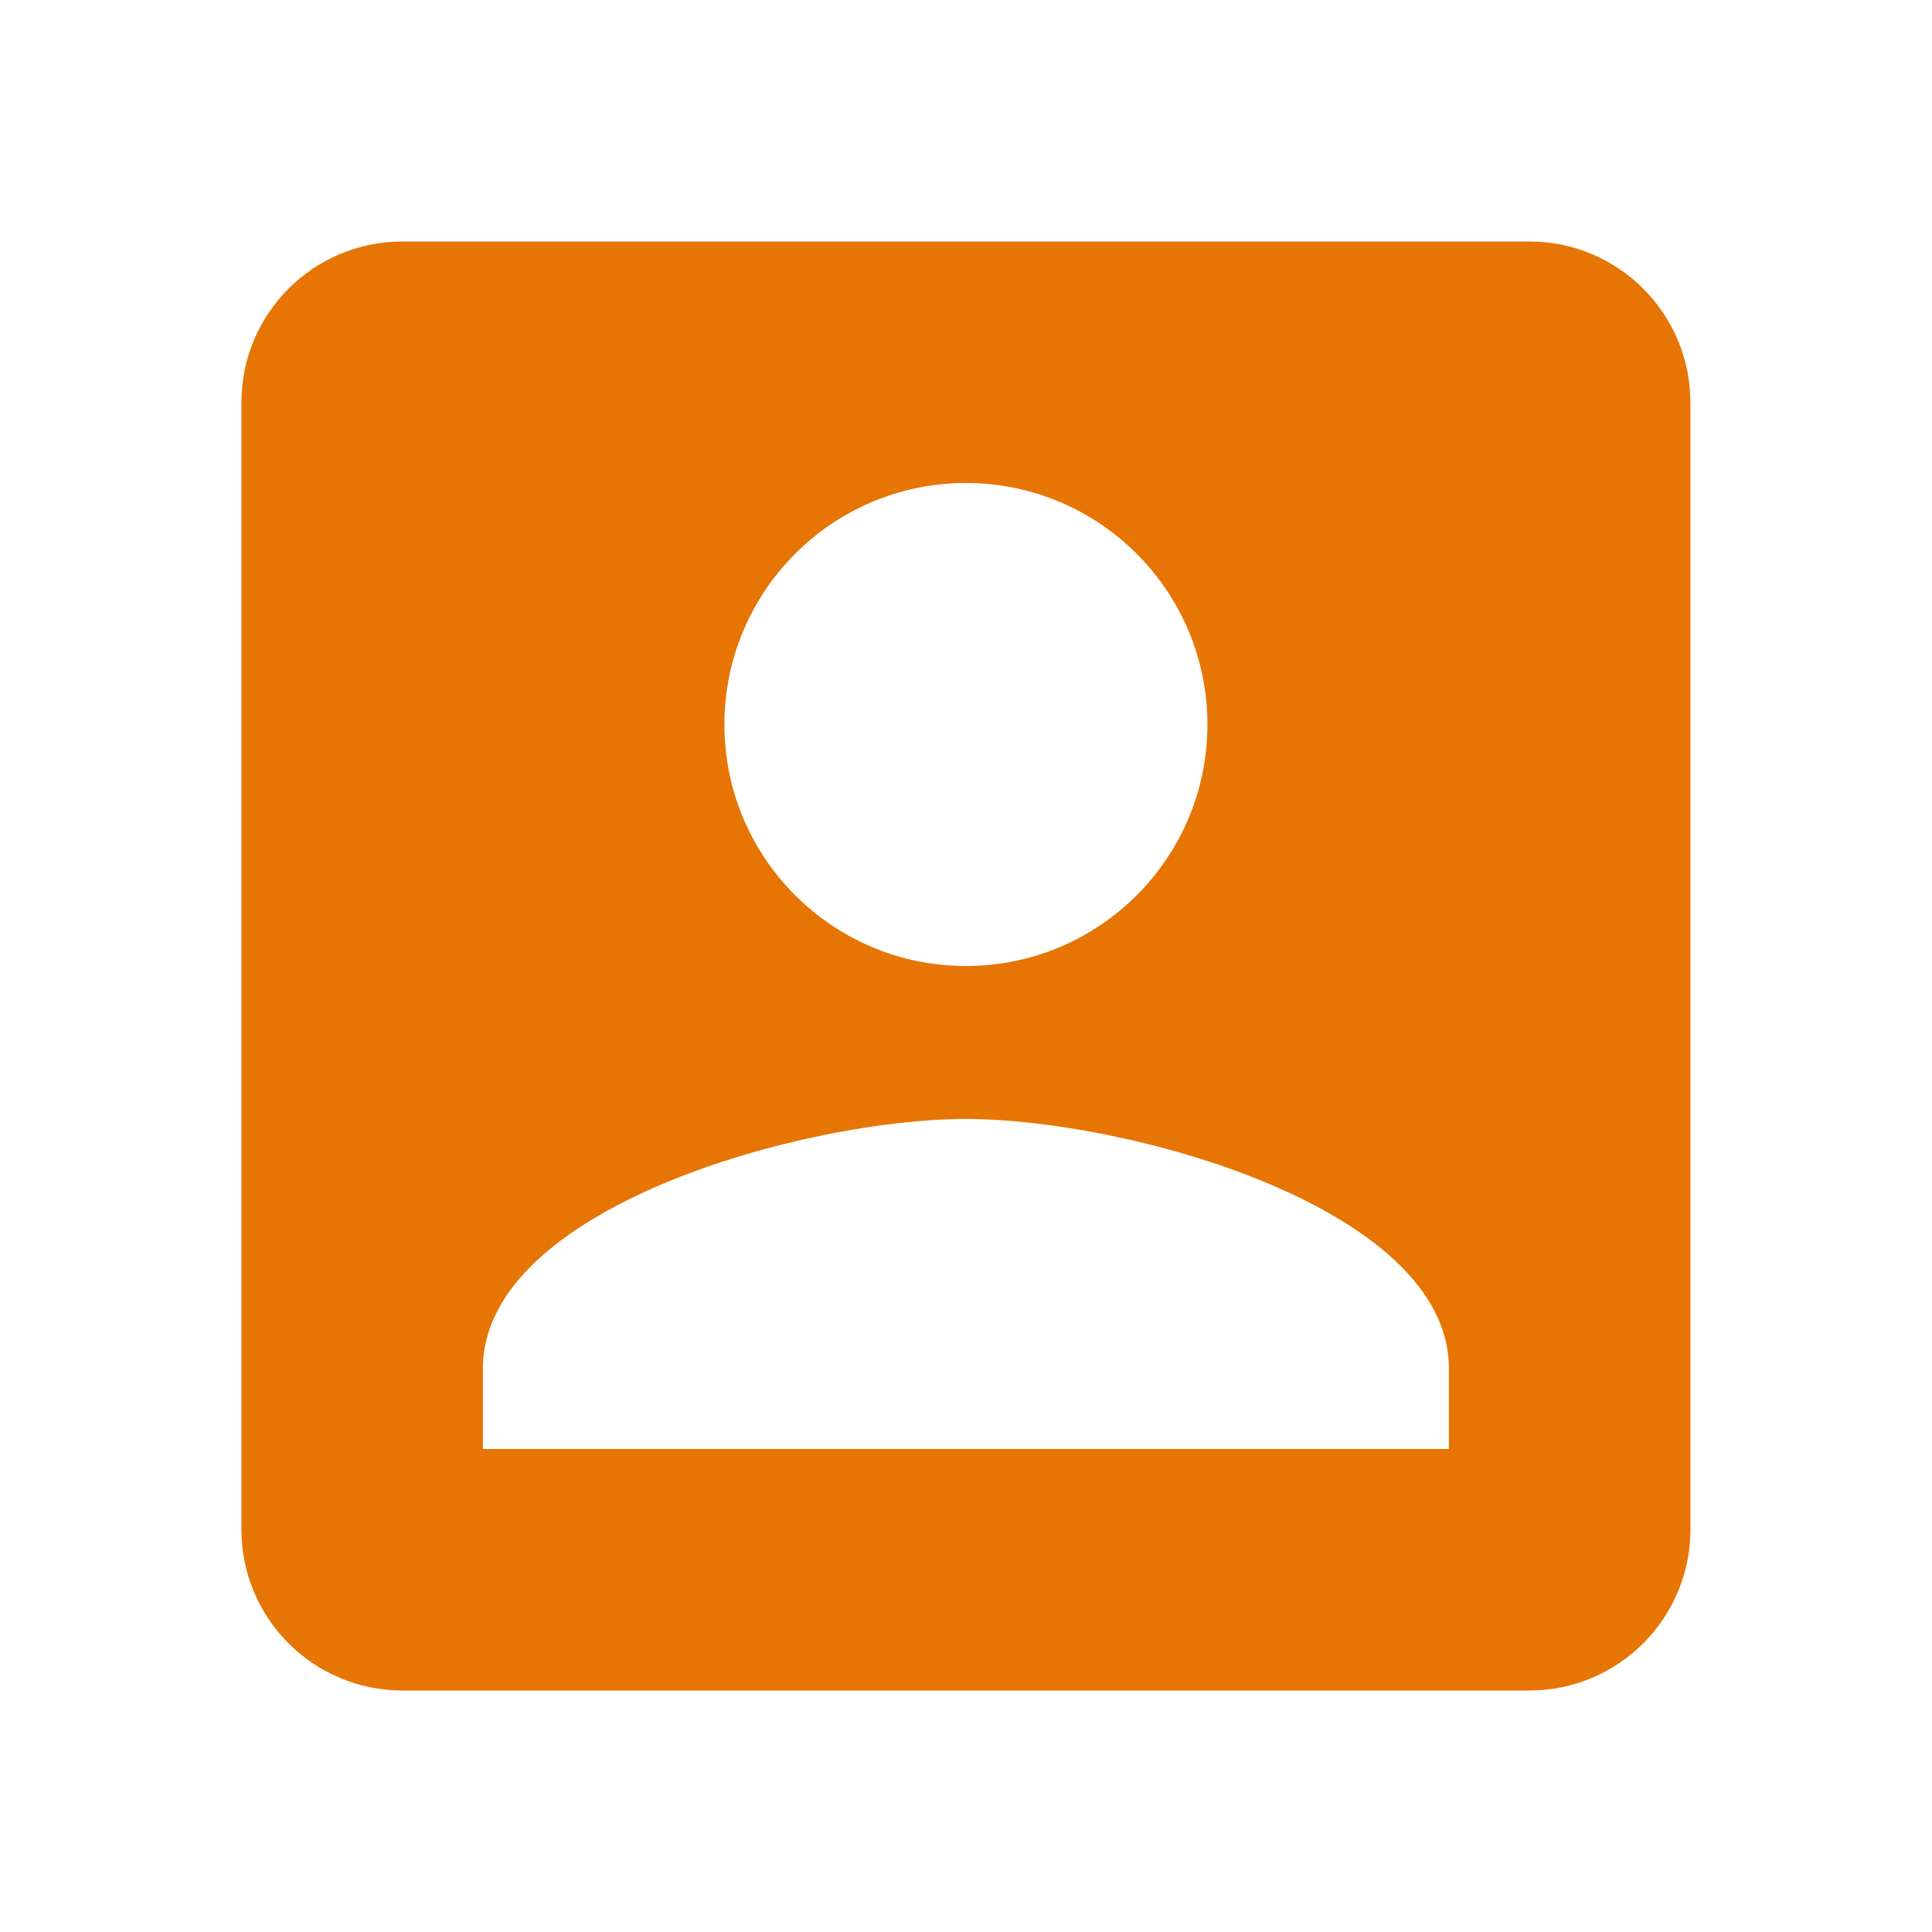 <?xml version="1.0" encoding="utf-8"?>
<!DOCTYPE svg PUBLIC "-//W3C//DTD SVG 1.1//EN" "http://www.w3.org/Graphics/SVG/1.1/DTD/svg11.dtd">
<svg xmlns="http://www.w3.org/2000/svg" xmlns:xlink="http://www.w3.org/1999/xlink" version="1.1" baseProfile="full" width="24" height="24" viewBox="0 0 24.00 24.00" enable-background="new 0 0 24.00 24.00" xml:space="preserve">
	<path fill="#E77504" fill-opacity="1" stroke-width="0.2" stroke-linejoin="round" d="M 5.999,17C 5.999,15 9.999,13.9 11.999,13.9C 13.999,13.9 17.999,15 17.999,17L 17.999,18L 5.999,18M 14.999,9C 14.999,10.658 13.655,12 11.999,12C 10.343,12 8.999,10.658 8.999,9C 8.999,7.344 10.343,6 11.999,6C 13.655,6 14.999,7.344 14.999,9 Z M 2.999,5L 2.999,19C 2.999,20.104 3.893,21 4.999,21L 18.999,21C 20.103,21 20.999,20.104 20.999,19L 20.999,5C 20.999,3.896 20.103,3 18.999,3L 4.999,3C 3.893,3 2.999,3.896 2.999,5 Z "/>
</svg>
